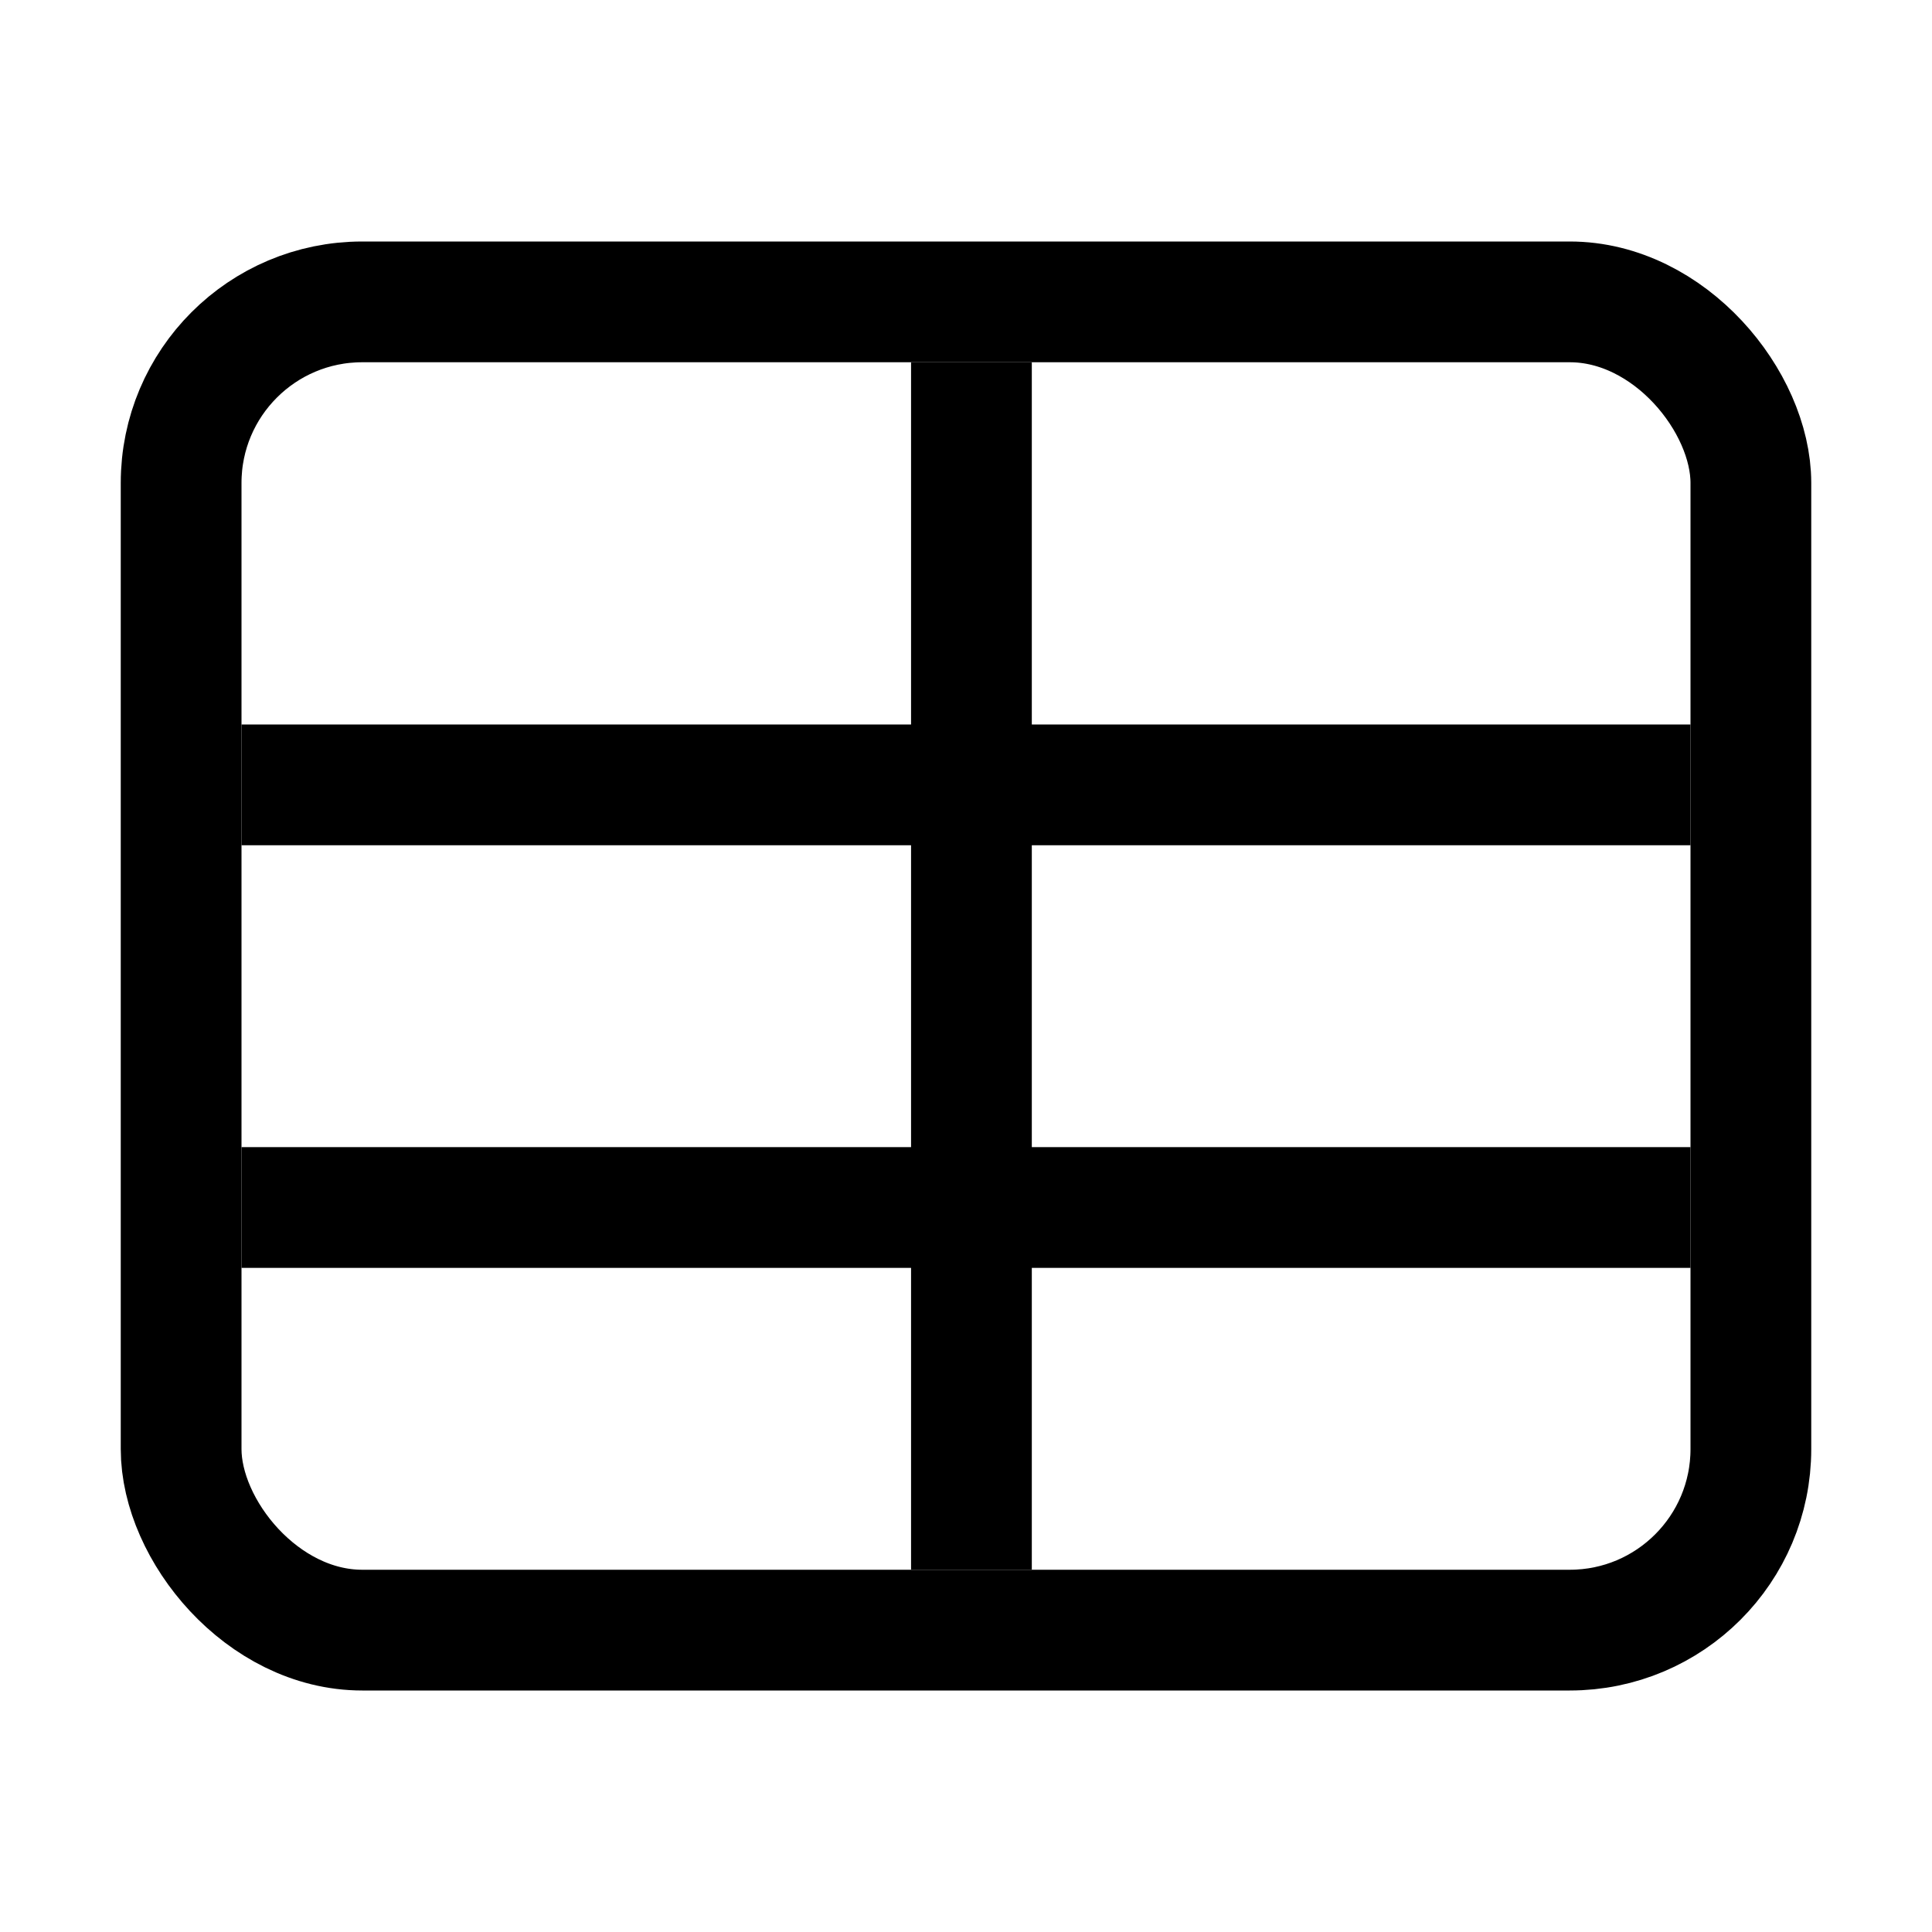<svg width="16" height="16" viewBox="0 0 16 16" fill="none" xmlns="http://www.w3.org/2000/svg">
<rect x="1.5" y="2.5" width="13" height="11" rx="1.5" stroke="currentColor"/>
<line x1="14" y1="6.5" x2="2" y2="6.5" stroke="currentColor"/>
<line x1="8.045" y1="13" x2="8.045" y2="3" stroke="currentColor"/>
<line x1="2" y1="10" x2="14" y2="10" stroke="currentColor"/>
</svg>
